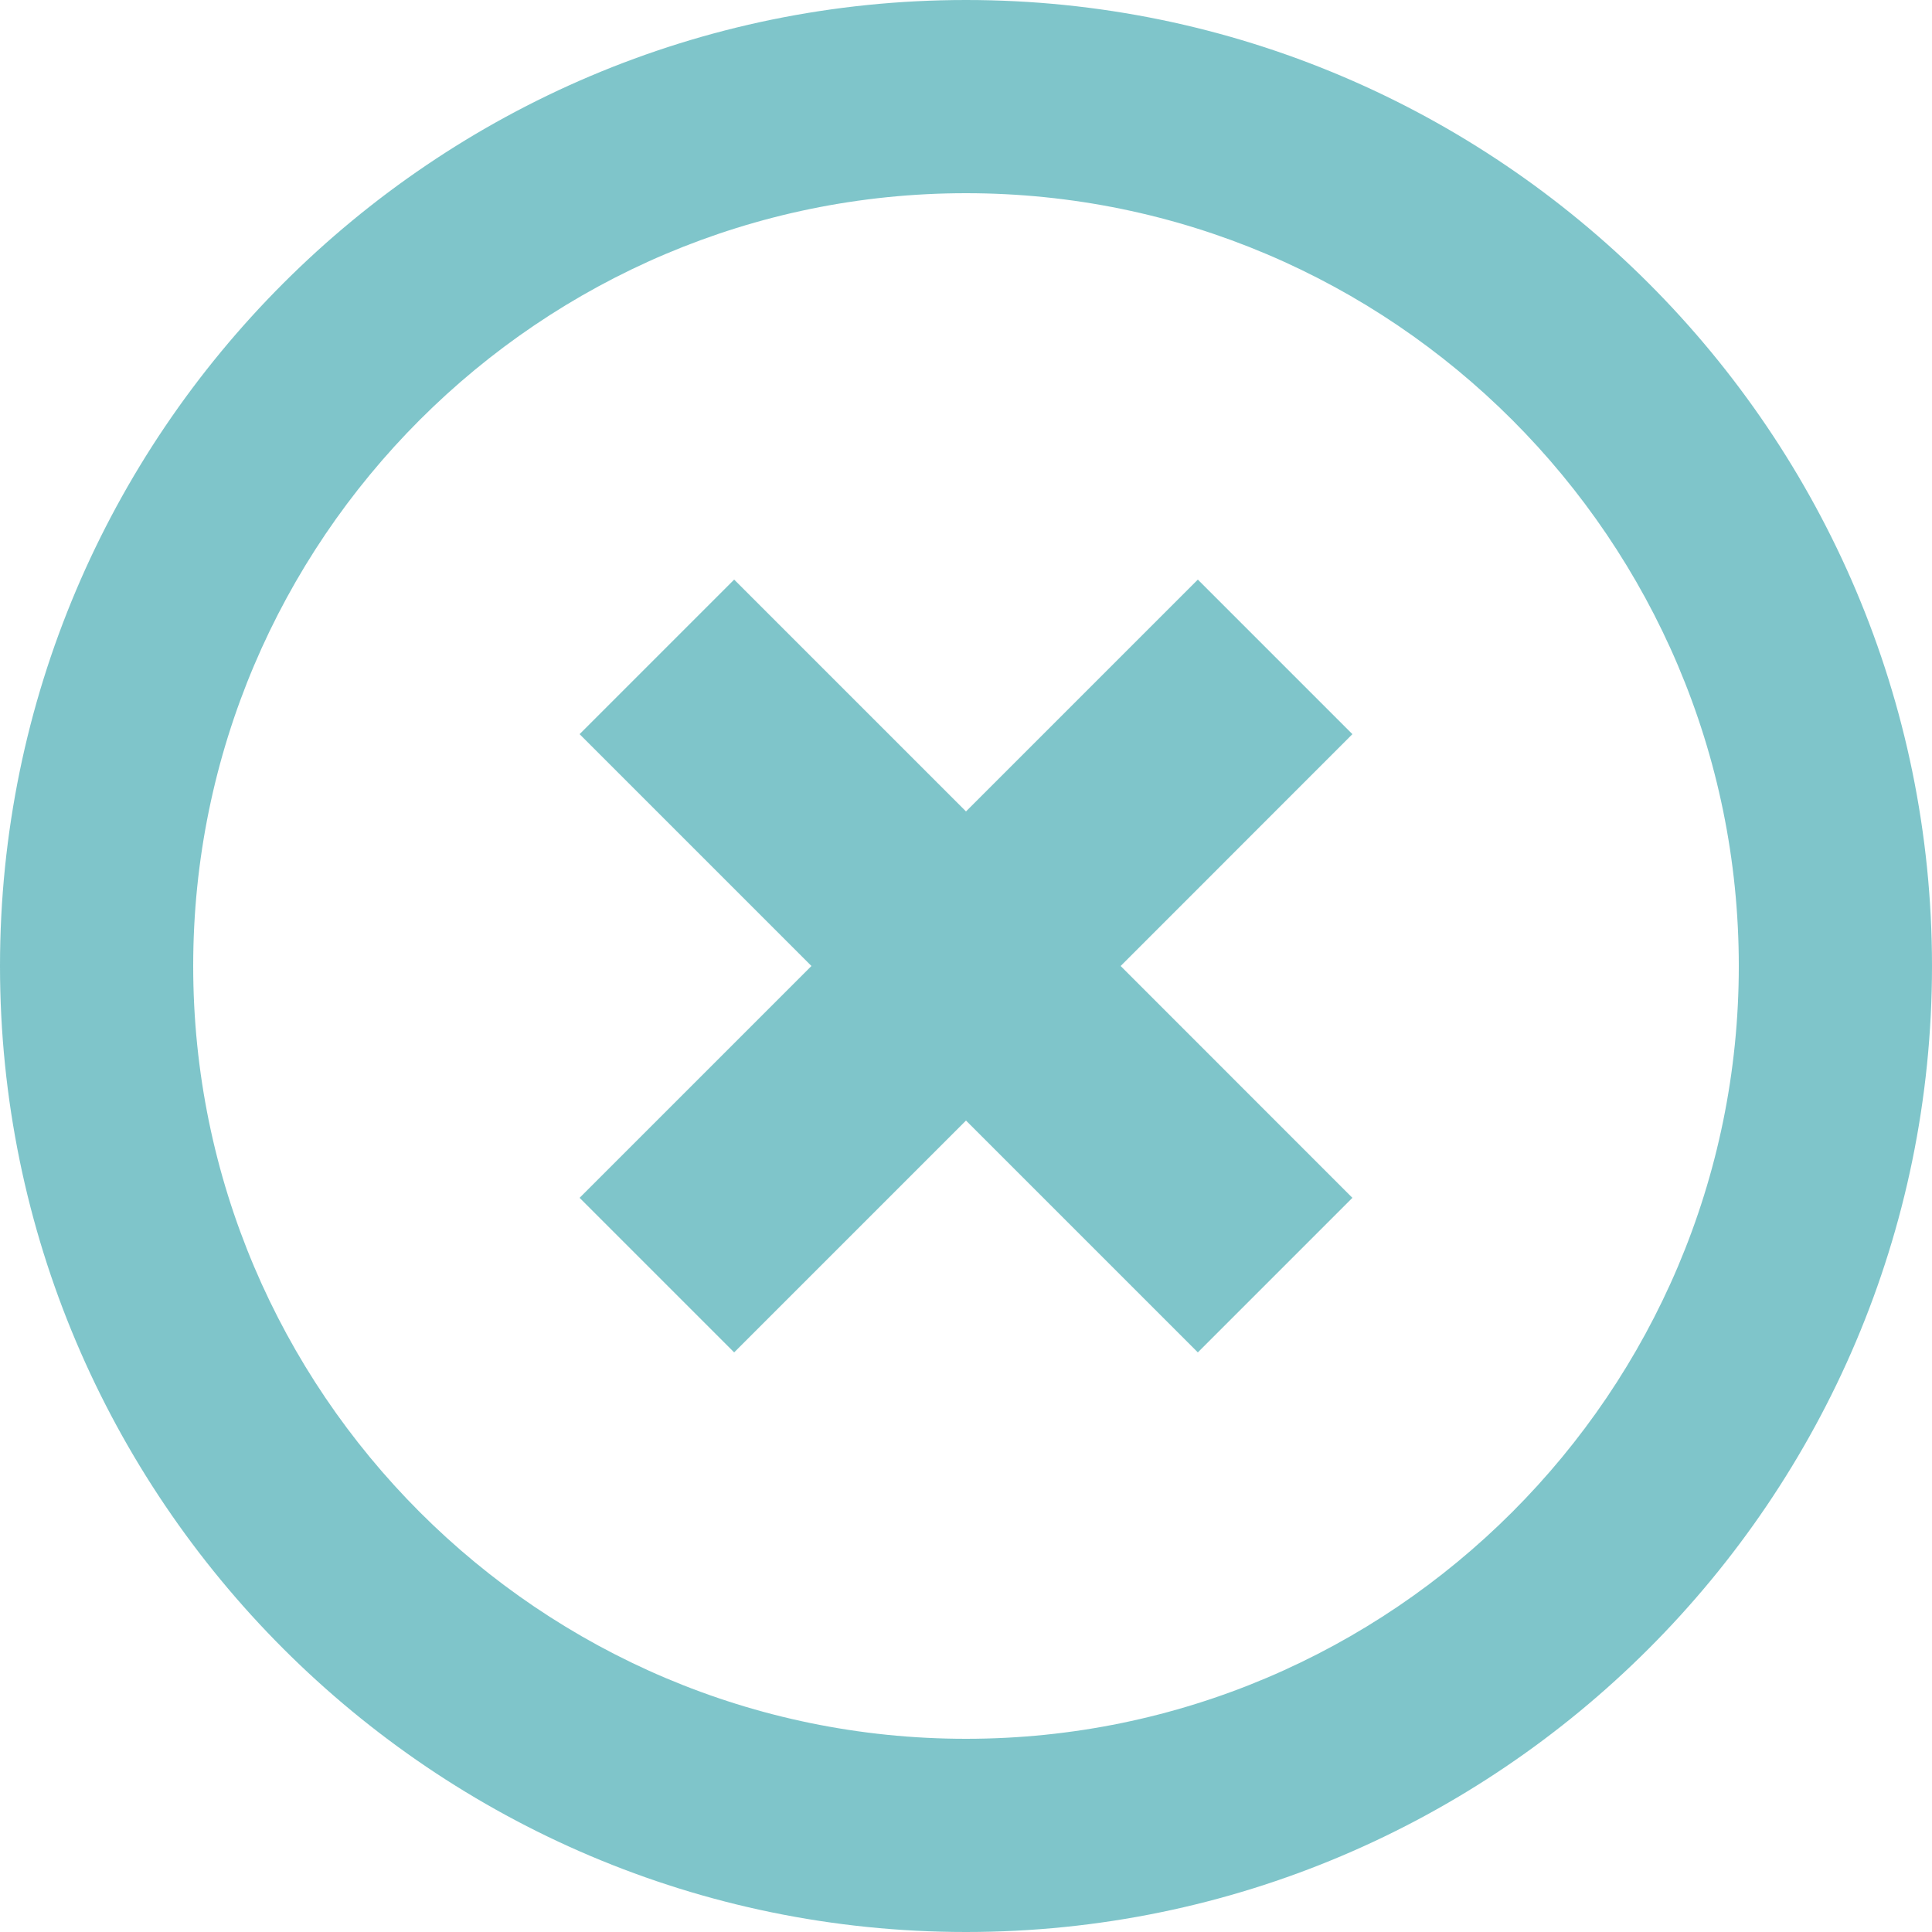 <svg 
 xmlns="http://www.w3.org/2000/svg"
 xmlns:xlink="http://www.w3.org/1999/xlink"
 width="20px" height="20px">
<path fill-rule="evenodd"  opacity="0.502" fill="rgb(0, 140, 150)"
 d="M10.000,20.000 C4.487,20.000 0.000,15.513 0.000,10.000 C0.000,4.487 4.487,0.000 10.000,0.000 C15.512,0.000 20.000,4.487 20.000,10.000 C20.000,15.513 15.512,20.000 10.000,20.000 ZM10.000,2.000 C5.589,2.000 2.000,5.590 2.000,10.000 C2.000,14.410 5.589,18.000 10.000,18.000 C14.410,18.000 18.000,14.410 18.000,10.000 C18.000,5.590 14.410,2.000 10.000,2.000 ZM12.400,14.000 L10.000,11.600 L7.600,14.000 L6.000,12.400 L8.400,10.000 L6.000,7.600 L7.600,6.000 L10.000,8.400 L12.400,6.000 L14.000,7.600 L11.601,10.000 L14.000,12.400 L12.400,14.000 Z"/>
</svg>
